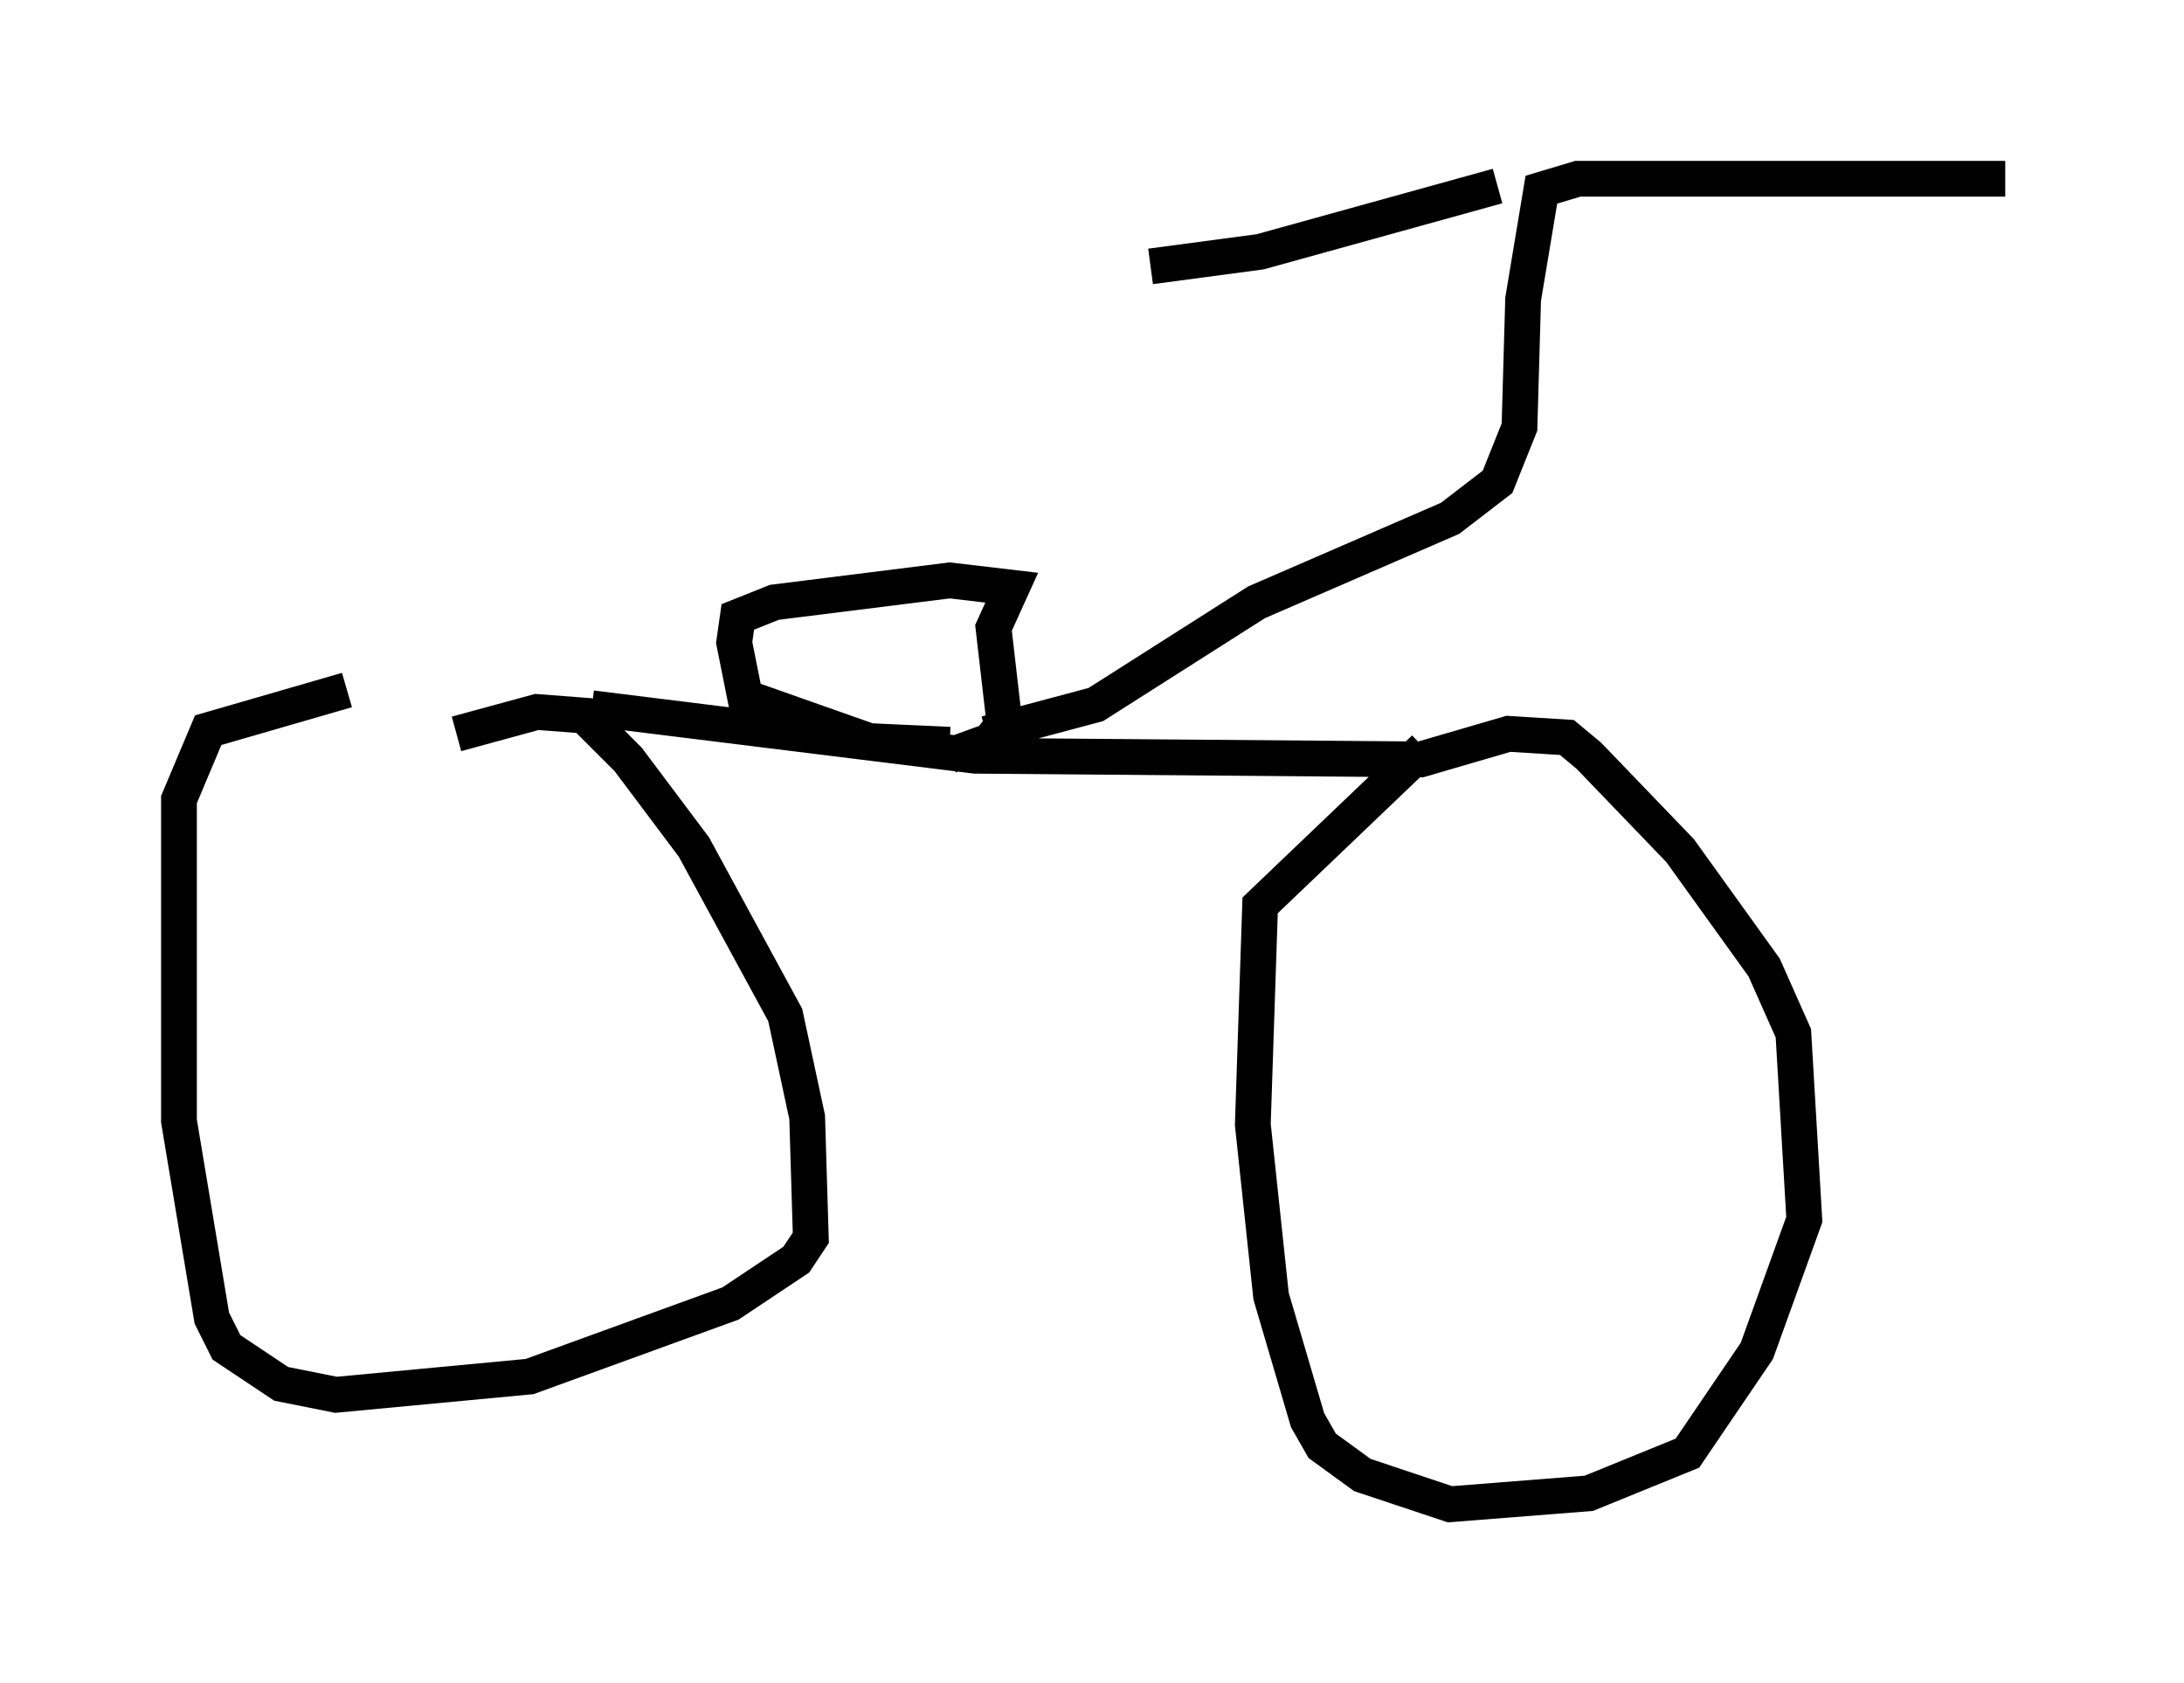 <?xml version="1.0" encoding="utf-8" ?>
<svg baseProfile="full" height="47.057" version="1.1" width="61.042" xmlns="http://www.w3.org/2000/svg" xmlns:ev="http://www.w3.org/2001/xml-events" xmlns:xlink="http://www.w3.org/1999/xlink"><defs /><rect fill="white" height="47.057" width="61.042" x="0" y="0" /><path d="M11.84, 21.538 m0.919, -1.021 l2.246, -0.613 1.327, 0.102 l1.225, 1.225 1.838, 2.45 l2.552, 4.696 0.613, 2.858 l0.102, 3.369 -0.408, 0.613 l-1.838, 1.225 -5.615, 2.042 l-5.41, 0.51 -1.531, -0.306 l-1.531, -1.021 -0.408, -0.817 l-0.919, -5.513 0.0, -8.983 l0.817, -1.94 3.879, -1.123 m6.84, 0.51 l10.719, 1.327 12.454, 0.102 l2.45, -0.715 1.633, 0.102 l0.613, 0.51 2.552, 2.654 l2.348, 3.267 0.817, 1.838 l0.306, 5.206 -1.327, 3.675 l-1.94, 2.858 -2.756, 1.123 l-3.879, 0.306 -2.45, -0.817 l-1.123, -0.817 -0.408, -0.715 l-1.021, -3.471 -0.51, -4.798 l0.204, -6.125 4.594, -4.39 m-13.271, 0.204 l1.123, -0.408 0.408, -0.51 l-0.306, -2.654 0.51, -1.123 l-1.735, -0.204 -4.9, 0.613 l-1.021, 0.408 -0.102, 0.715 l0.306, 1.531 3.471, 1.225 l2.246, 0.102 m1.021, -0.306 l3.063, -0.817 4.492, -2.858 l5.41, -2.348 1.327, -1.021 l0.613, -1.531 0.102, -3.573 l0.51, -3.063 1.021, -0.306 l11.944, 0.0 m-14.19, 0.204 l-6.635, 1.838 -3.063, 0.408 " fill="none" stroke="black" stroke-width="1" /></svg>